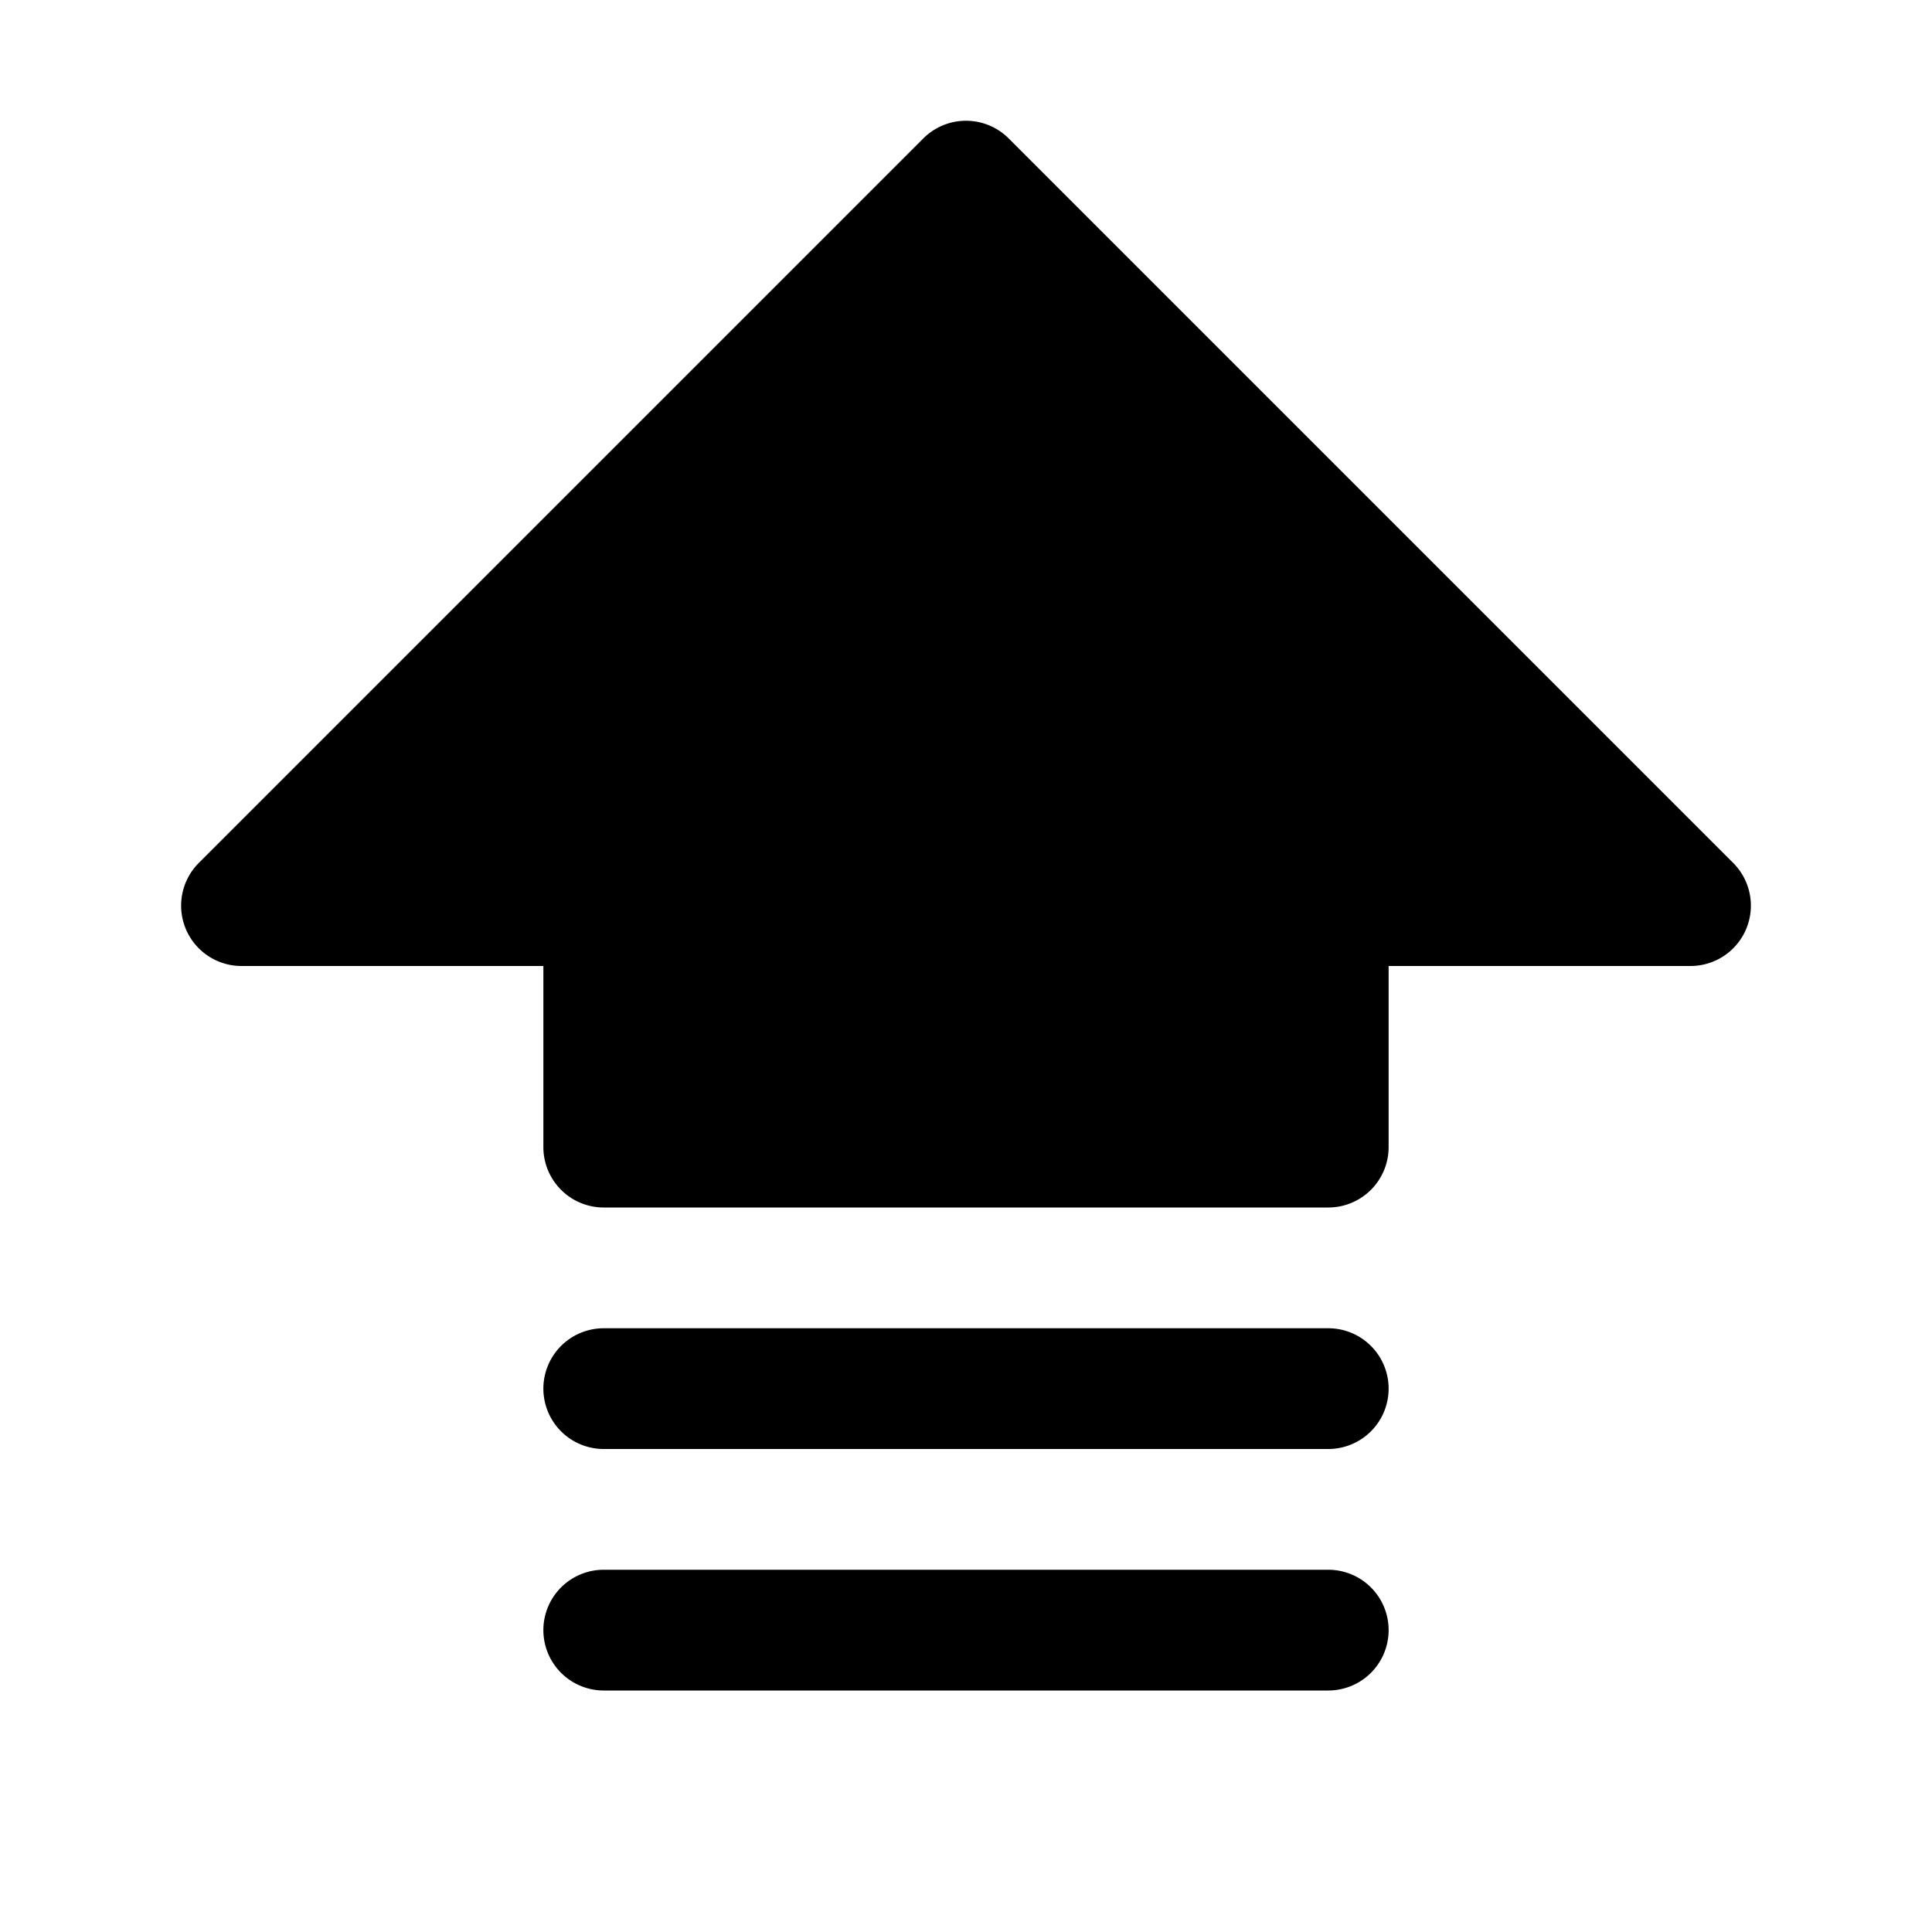 <svg xmlns="http://www.w3.org/2000/svg" viewBox="0 0 256 256" width="20" height="20"><path fill="none" d="M0 0h256v256H0z"/><path d="M231.391 123.062A8 8 0 01224 128h-40v24a8 8 0 01-8 8H80a8 8 0 01-8-8v-24H32a8 8 0 01-5.657-13.657l96-96a8.002 8.002 0 0111.314 0l96 96a8 8 0 011.734 8.719zM176 208H80a8 8 0 000 16h96a8 8 0 000-16zm0-32H80a8 8 0 000 16h96a8 8 0 000-16z"/></svg>